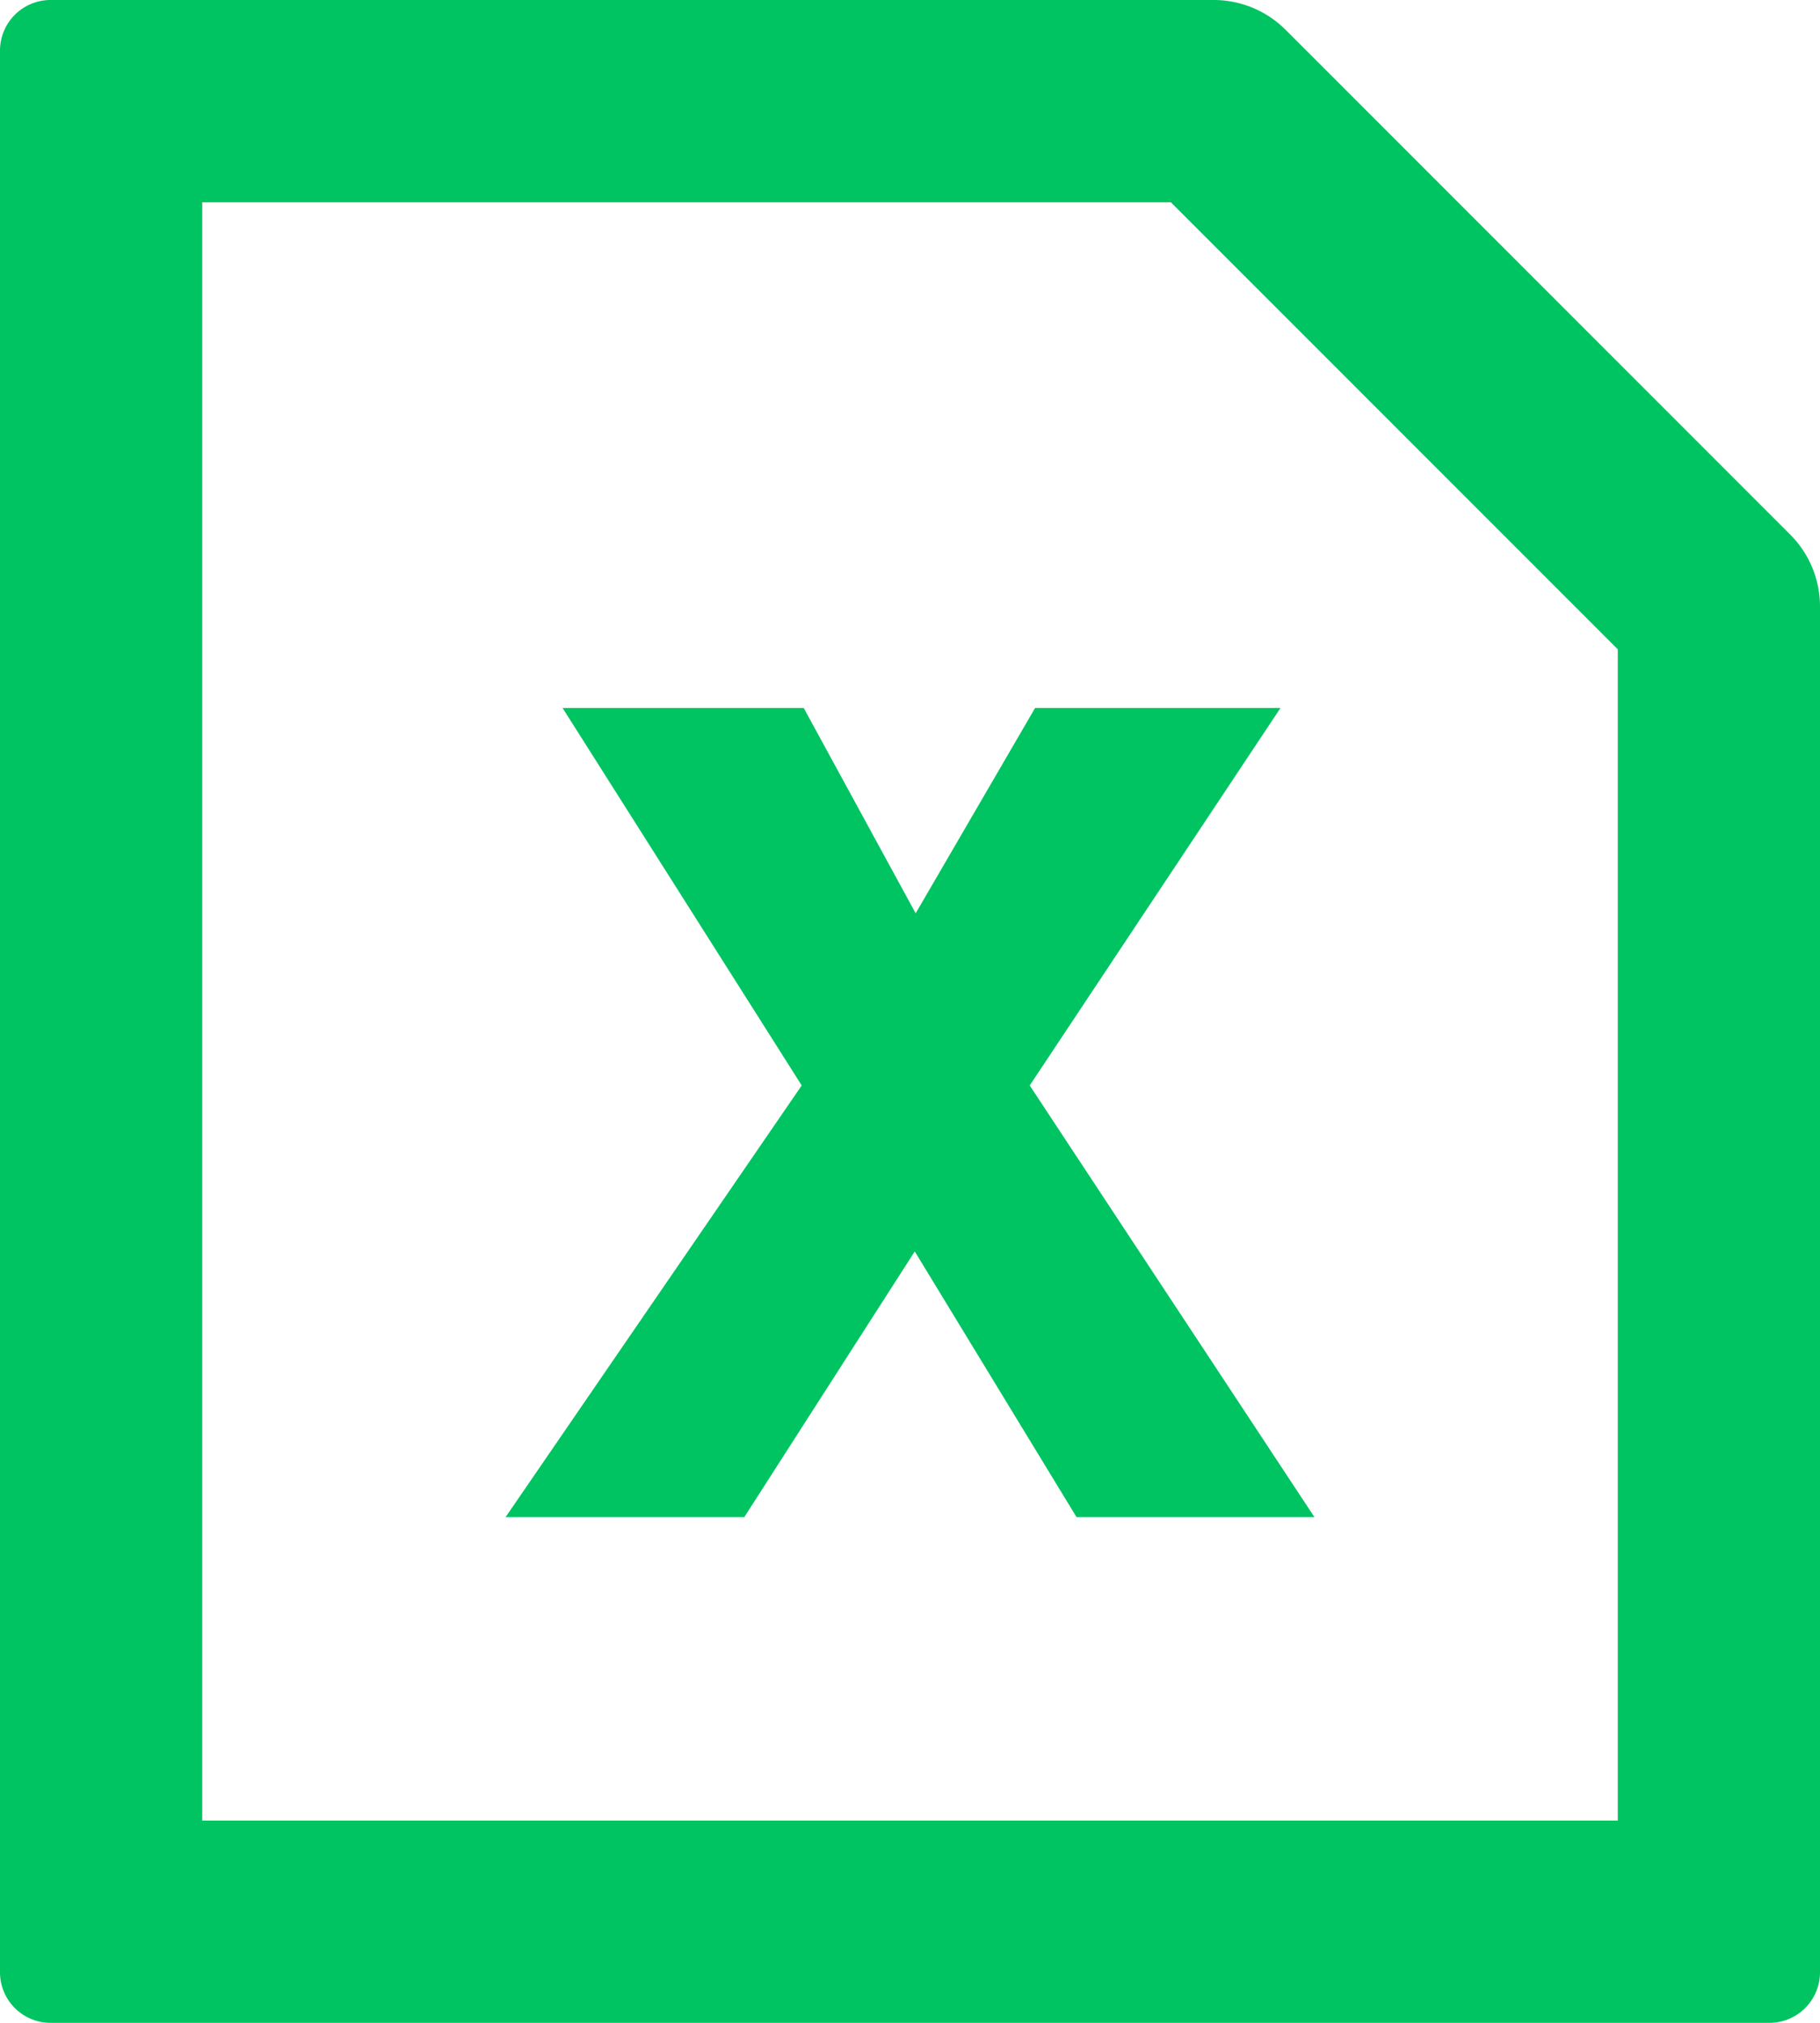 <svg xmlns="http://www.w3.org/2000/svg" width="18" height="20" viewBox="0 0 18 20">
  <defs>
    <style>
      .cls-1 {
        fill: #00c462;
      }
    </style>
  </defs>
  <g transform="translate(-3017 -1199)">
    <path class="cls-1" d="M3034.71,1204.29l-1.71-1.71-1.58-1.58-1.71-1.71a1.006,1.006,0,0,0-.71-.29h-11.5a.5.5,0,0,0-.5.5v19a.5.5,0,0,0,.5.5h17a.5.5,0,0,0,.5-.5V1205A1.007,1.007,0,0,0,3034.71,1204.29ZM3033,1217h-14v-16h9.58l4.42,4.42Z"/>
    <path class="cls-1" d="M3027.237,1206l-1.181,2.03-1.107-2.03h-2.385l2.365,3.732L3022,1214h2.361l1.686-2.627,1.6,2.627H3030l-2.816-4.268,2.48-3.732Z"/>
  </g>
</svg>
